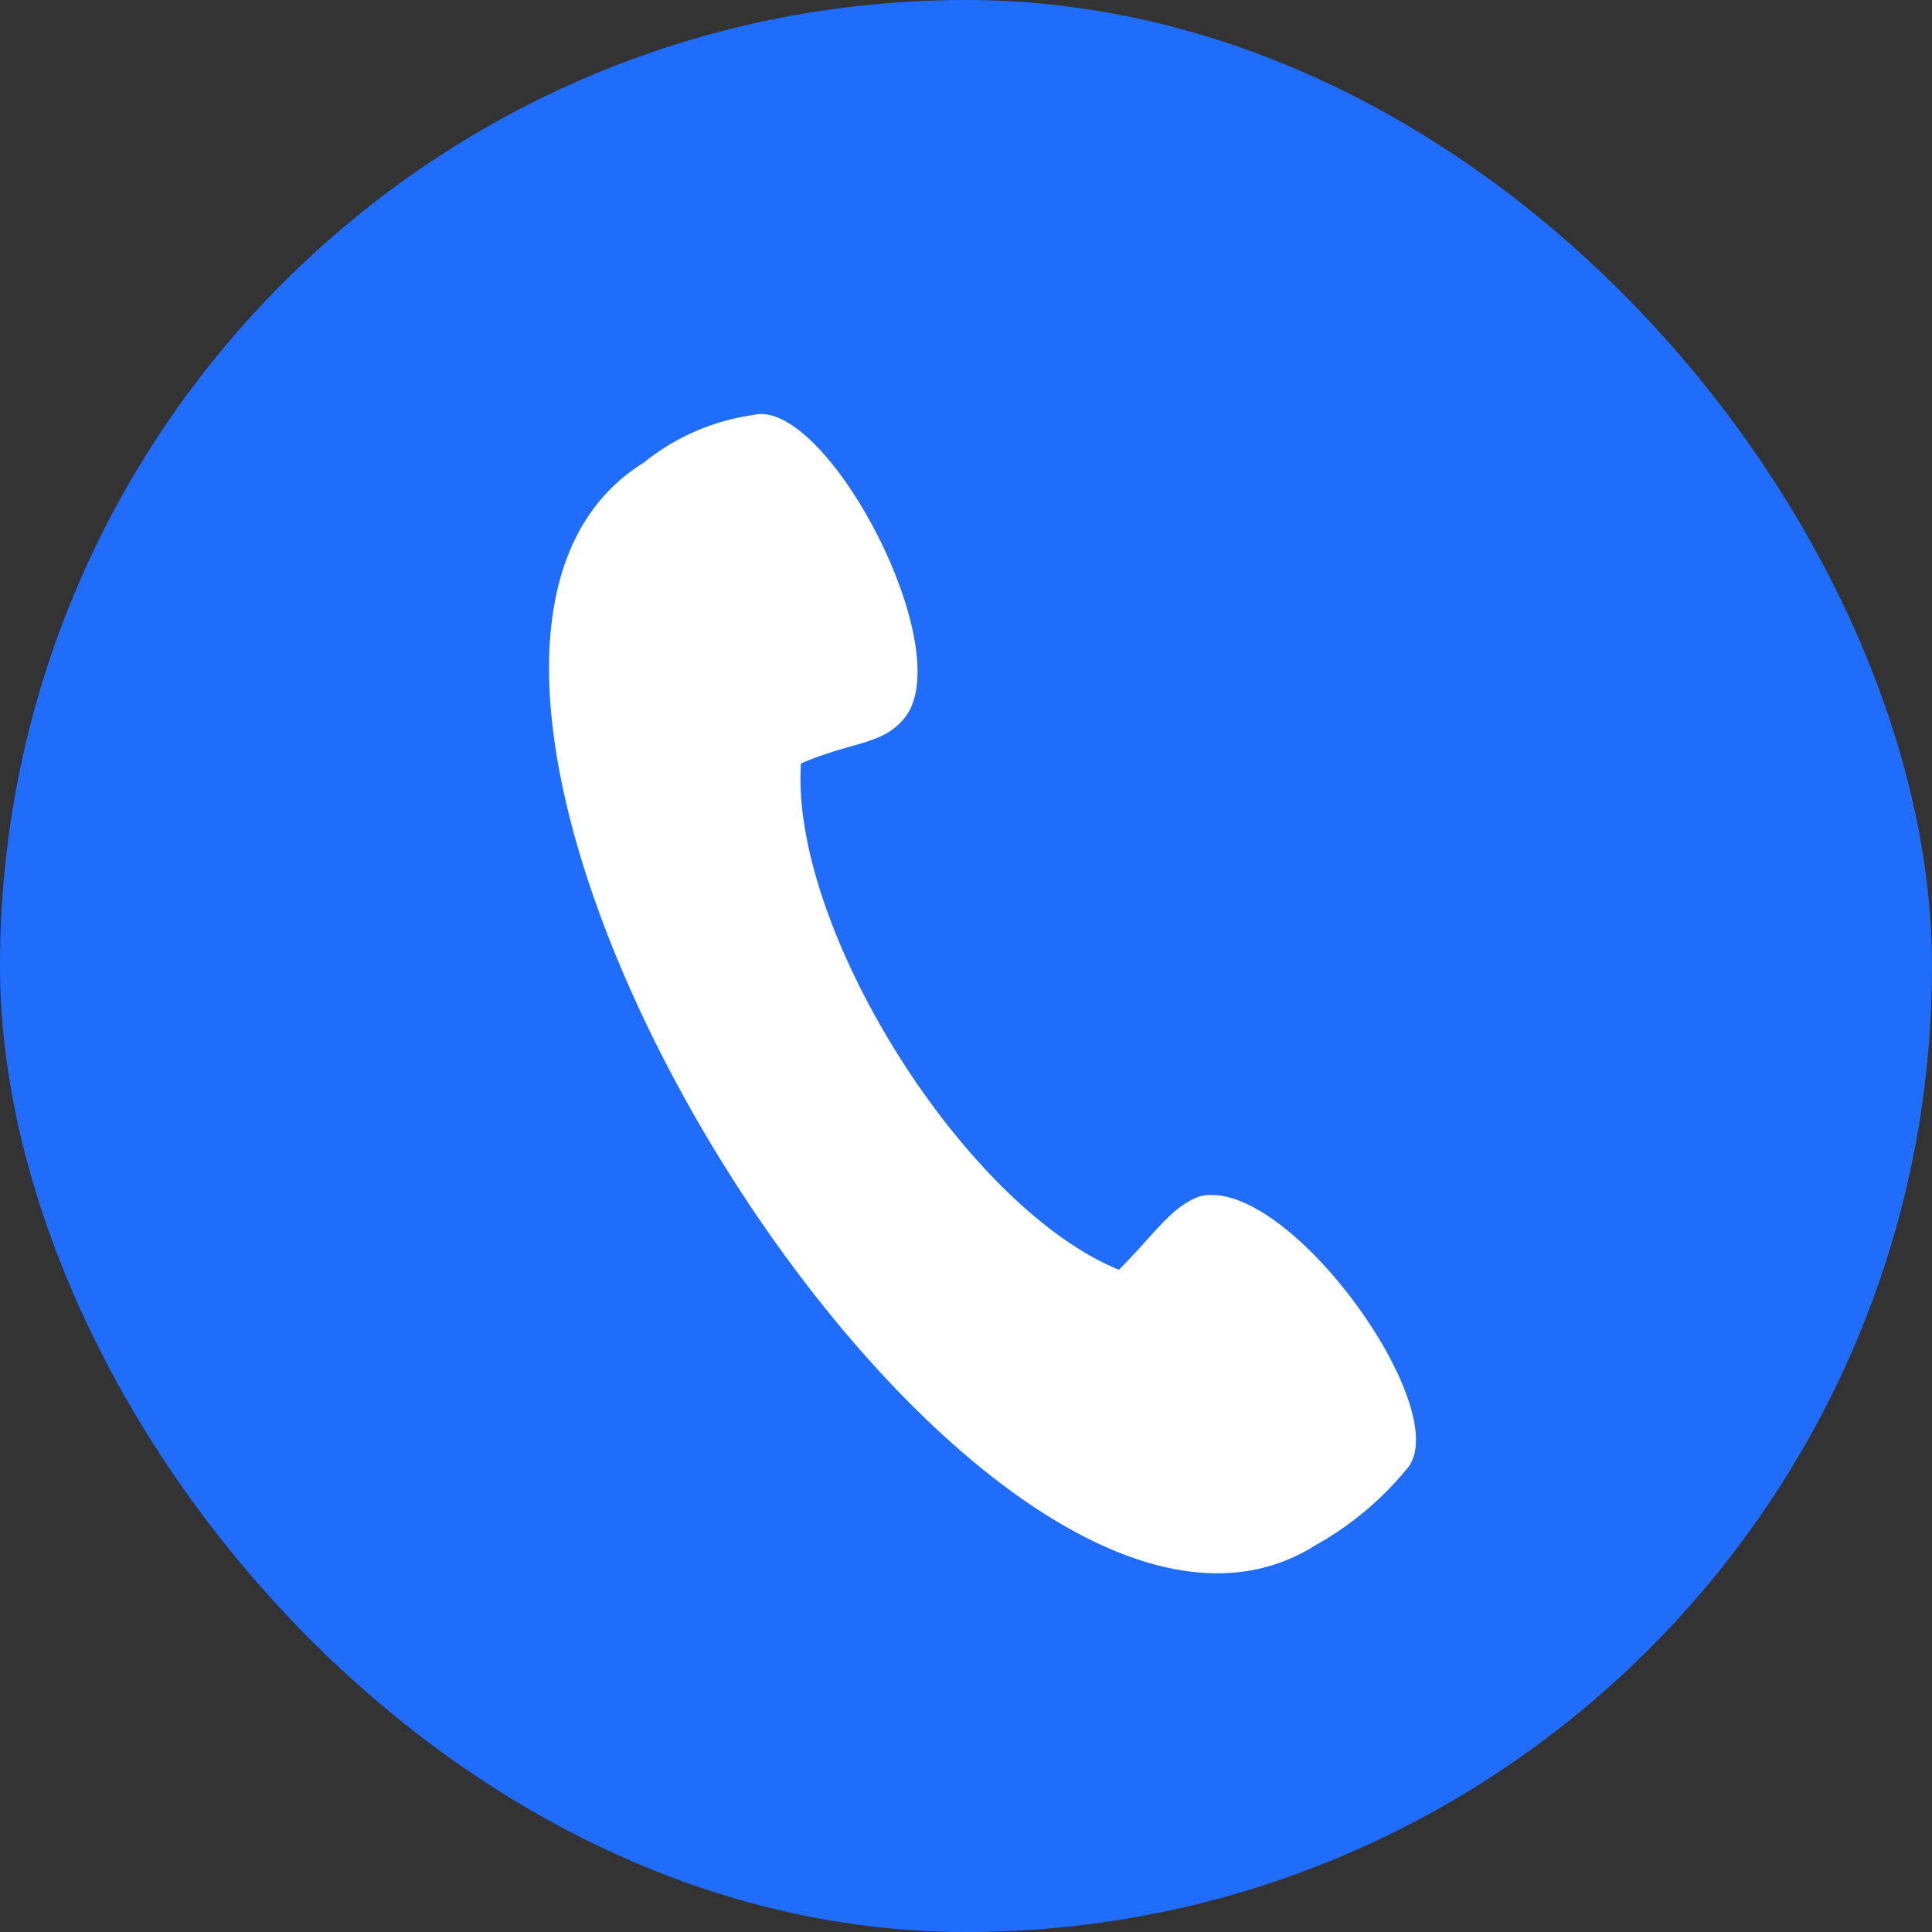<svg id="Component_89_1" data-name="Component 89 – 1" xmlns="http://www.w3.org/2000/svg" width="28" height="28" viewBox="0 0 28 28">
  <rect x="0" y="0" width="28" height="28" fill="#333333" stroke="none"/>
  <rect id="Rectangle_1038" data-name="Rectangle 1038" width="28" height="28" rx="14" fill="#206dfc"/>
  <path id="Path_385" data-name="Path 385" d="M49.457,9.45a3.247,3.247,0,0,1,1.589-.691c1.059-.266,3.019,3.456,2.172,4.413-.318.372-.742.319-1.483.638-.159,2.393,2.384,6.434,4.609,7.337.53-.532.742-.9,1.165-1.063,1.271-.319,3.708,3.084,3.019,3.935A4.624,4.624,0,0,1,59.2,25.135C54.277,28.272,44.478,12.534,49.457,9.45Z" transform="translate(-40.127 -2.745)" fill="#fff" fill-rule="evenodd"/>
</svg>
